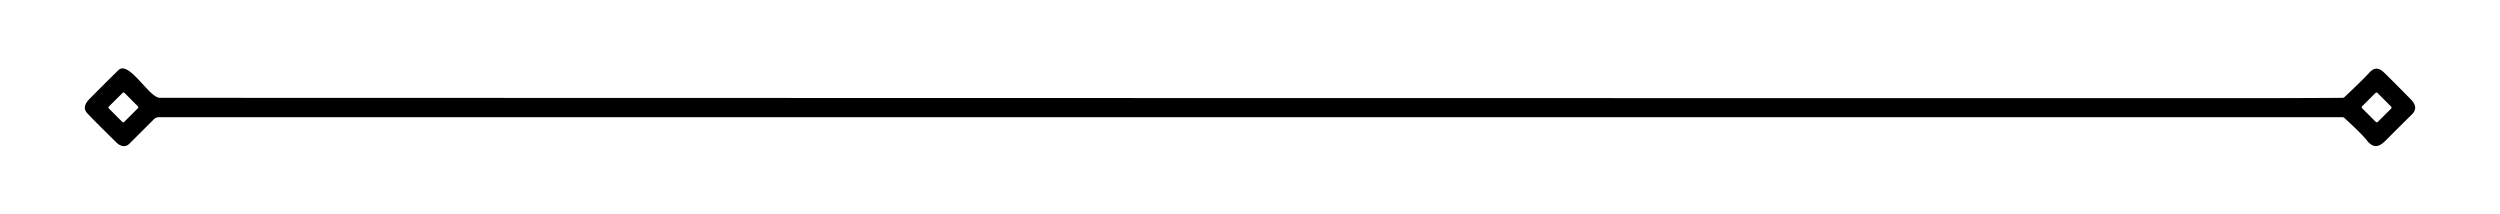 <?xml version="1.0" encoding="UTF-8" standalone="no"?>
<!DOCTYPE svg PUBLIC "-//W3C//DTD SVG 1.1//EN" "http://www.w3.org/Graphics/SVG/1.1/DTD/svg11.dtd">
<svg xmlns="http://www.w3.org/2000/svg" version="1.1" viewBox="0.00 0.00 1040.00 89.00">
<path fill="#000000" d="
  M 66.48 40.69
  Q 500.27 40.82 934.06 40.83
  Q 954.24 40.83 974.50 40.70
  Q 974.99 40.69 975.35 40.35
  Q 983.47 32.67 985.54 30.33
  C 987.93 27.63 989.86 28.26 992.22 30.60
  Q 997.56 35.89 1002.83 41.25
  C 1004.85 43.30 1005.56 45.42 1003.35 47.59
  Q 997.89 52.98 992.49 58.41
  C 989.61 61.31 987.29 61.79 984.60 58.38
  Q 982.41 55.60 975.25 49.05
  Q 974.92 48.75 974.48 48.75
  L 66.03 48.75
  A 2.78 2.76 22.4 0 0 64.07 49.56
  Q 59.17 54.45 53.80 59.80
  C 52.13 61.47 50.04 60.86 48.43 59.28
  Q 38.69 49.72 36.23 47.02
  C 34.36 44.98 35.58 42.83 37.32 41.07
  Q 43.23 35.09 49.22 29.21
  C 53.61 24.89 61.99 40.69 66.48 40.69
  Z
  M 51.786 38.635
  A 0.55 0.55 0.0 0 0 51.008 38.634
  L 45.285 44.337
  A 0.55 0.55 0.0 0 0 45.283 45.115
  L 50.874 50.725
  A 0.55 0.55 0.0 0 0 51.652 50.726
  L 57.375 45.023
  A 0.55 0.55 0.0 0 0 57.377 44.245
  L 51.786 38.635
  Z
  M 994.683 45.192
  A 0.62 0.62 0.0 0 0 994.683 44.315
  L 989.055 38.687
  A 0.62 0.62 0.0 0 0 988.178 38.687
  L 982.677 44.188
  A 0.62 0.62 0.0 0 0 982.677 45.065
  L 988.305 50.693
  A 0.62 0.62 0.0 0 0 989.182 50.693
  L 994.683 45.192
  Z"
/>
</svg>
